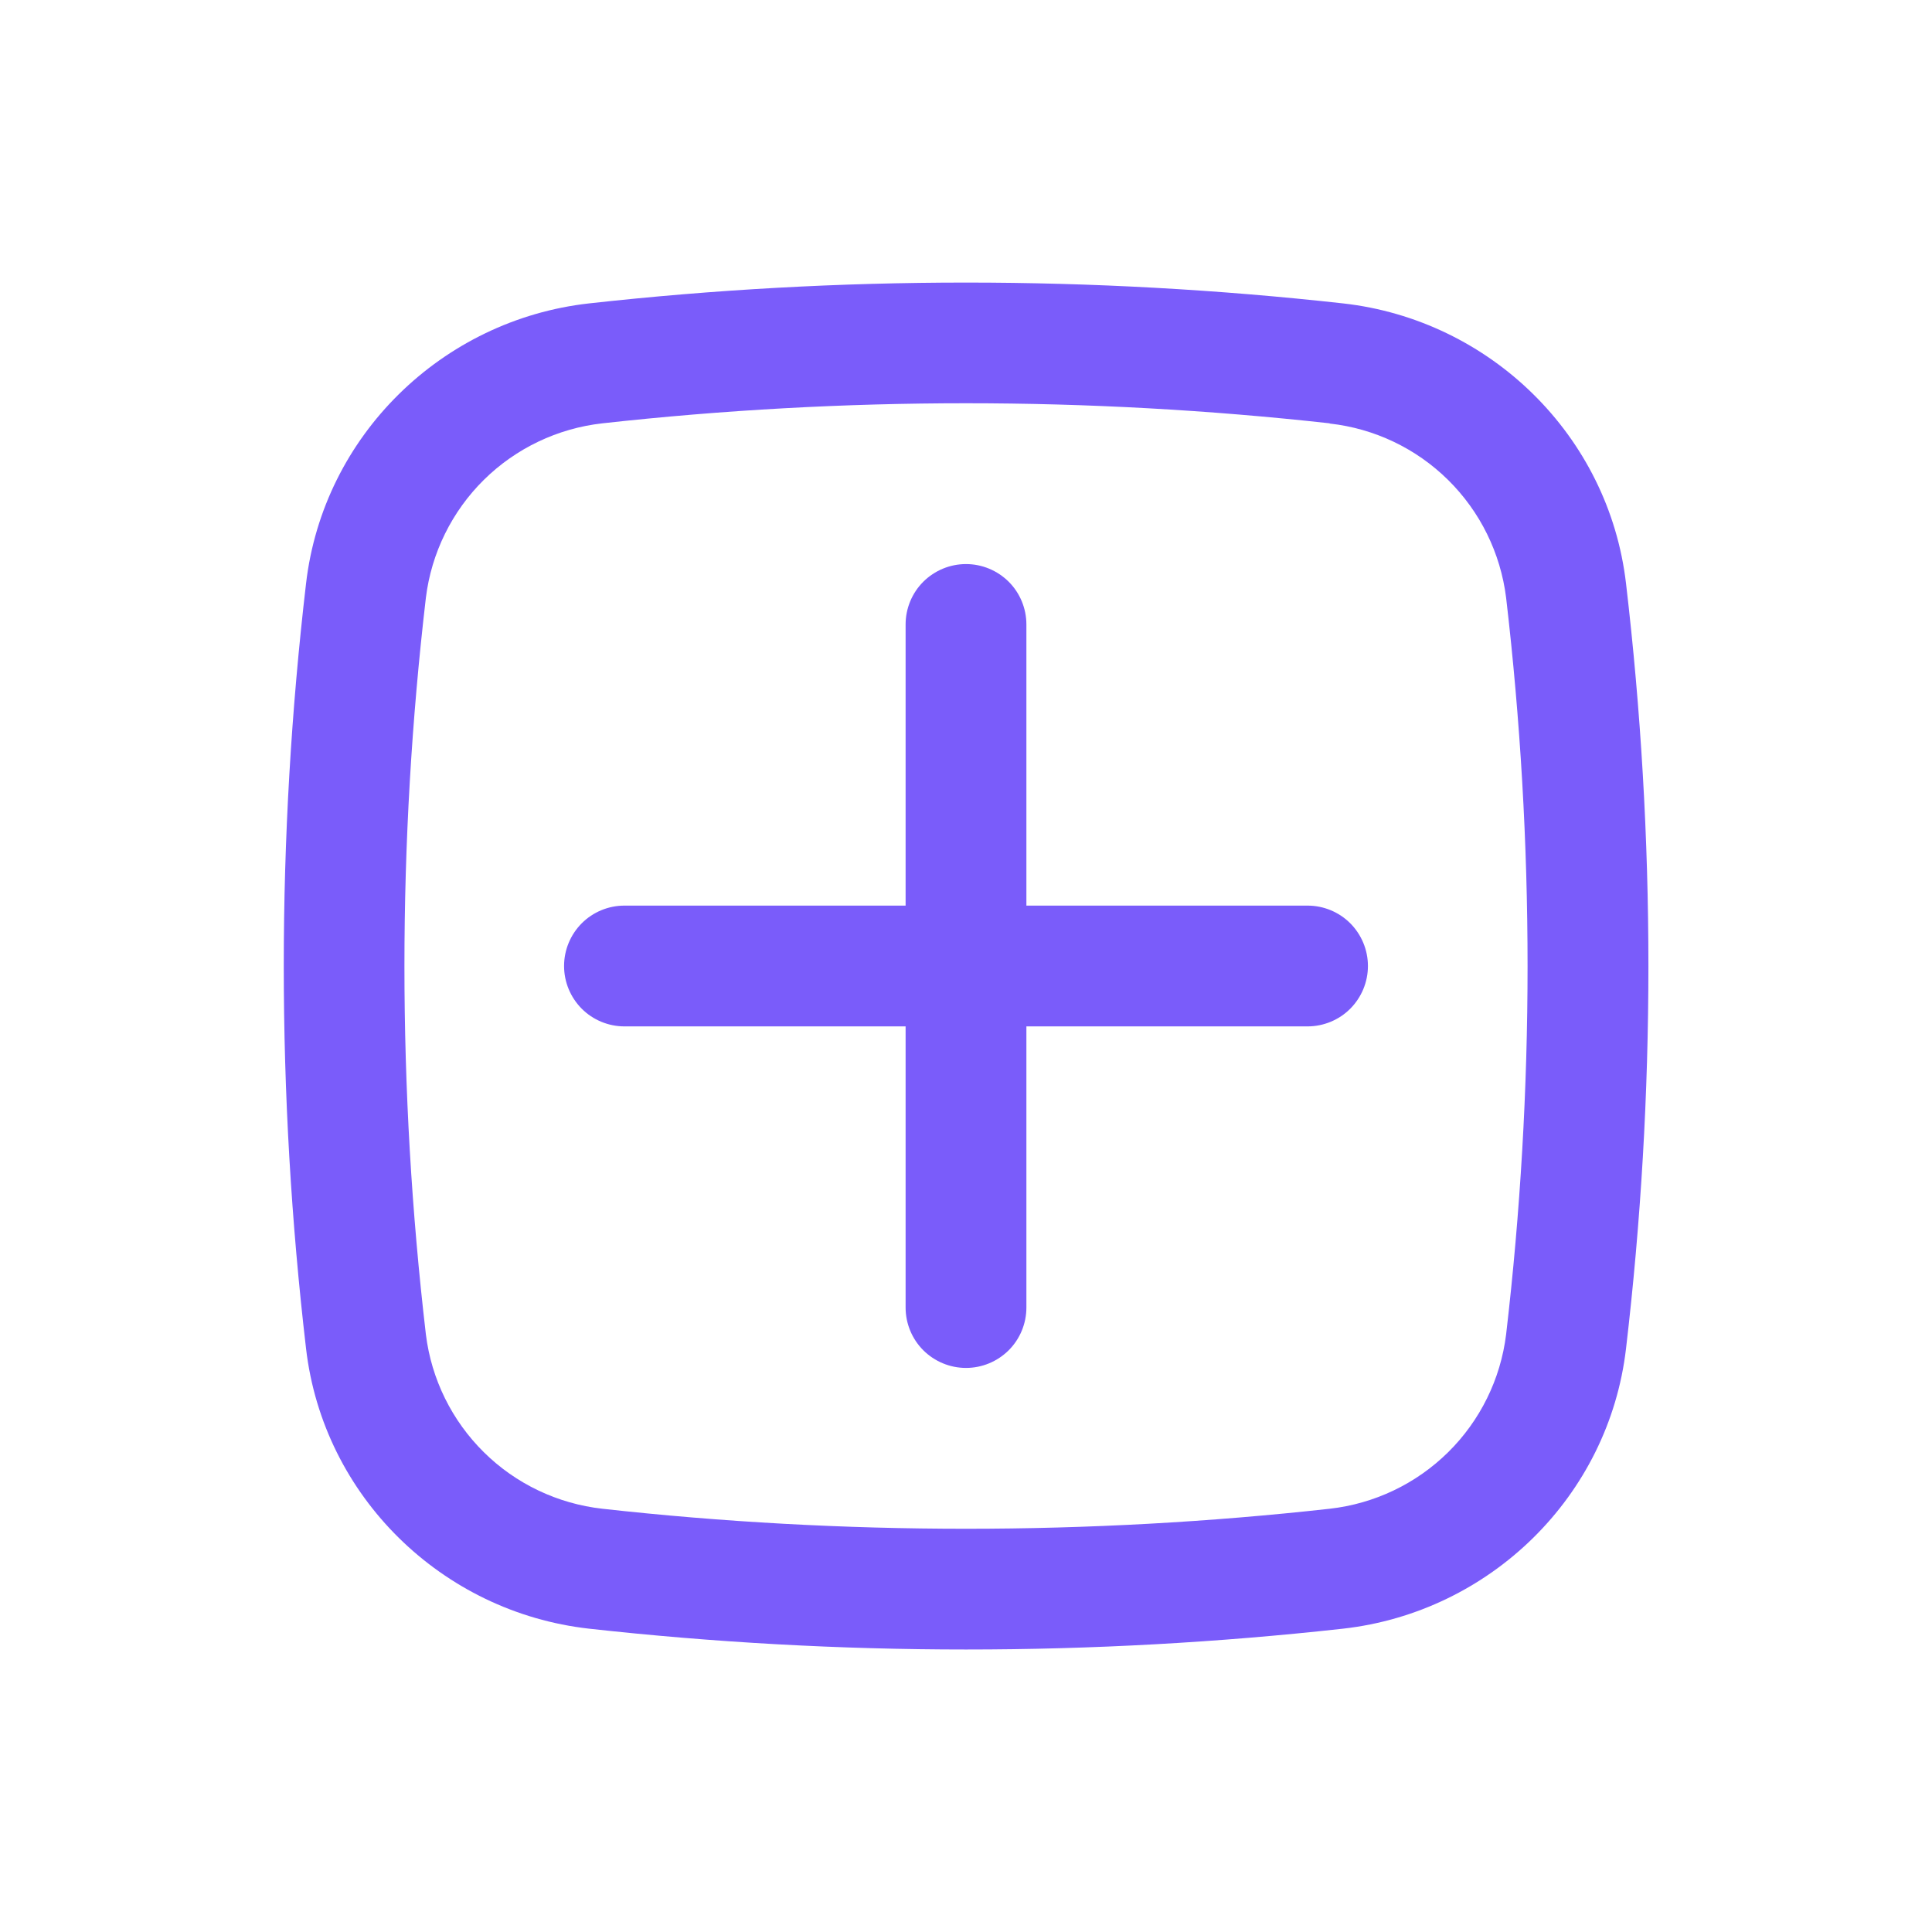 <svg width="27" height="27" viewBox="0 0 27 27" fill="none" xmlns="http://www.w3.org/2000/svg">
<path d="M7.883 13.5C7.883 13.276 7.972 13.062 8.13 12.903C8.288 12.745 8.503 12.656 8.727 12.656H12.656V8.727C12.656 8.503 12.745 8.288 12.903 8.13C13.062 7.972 13.276 7.883 13.5 7.883C13.724 7.883 13.938 7.972 14.097 8.13C14.255 8.288 14.344 8.503 14.344 8.727V12.656H18.273C18.497 12.656 18.712 12.745 18.87 12.903C19.028 13.062 19.117 13.276 19.117 13.5C19.117 13.724 19.028 13.938 18.87 14.097C18.712 14.255 18.497 14.344 18.273 14.344H14.344V18.273C14.344 18.497 14.255 18.712 14.097 18.87C13.938 19.028 13.724 19.117 13.5 19.117C13.276 19.117 13.062 19.028 12.903 18.87C12.745 18.712 12.656 18.497 12.656 18.273V14.344H8.727C8.503 14.344 8.288 14.255 8.13 14.097C7.972 13.938 7.883 13.724 7.883 13.5Z" fill="#7A5CFA"/>
<path fill-rule="evenodd" clip-rule="evenodd" d="M8.232 4.24C11.734 3.852 15.267 3.852 18.769 4.24C20.824 4.47 22.484 6.088 22.724 8.155C23.141 11.707 23.141 15.294 22.724 18.846C22.483 20.913 20.823 22.53 18.769 22.761C15.267 23.149 11.734 23.149 8.232 22.761C6.177 22.53 4.517 20.913 4.277 18.846C3.862 15.294 3.862 11.707 4.277 8.155C4.517 6.088 6.178 4.47 8.232 4.24ZM18.582 5.916C15.205 5.542 11.796 5.542 8.419 5.916C7.794 5.986 7.21 6.264 6.762 6.706C6.315 7.148 6.029 7.728 5.952 8.352C5.552 11.773 5.552 15.229 5.952 18.65C6.029 19.274 6.315 19.854 6.763 20.296C7.21 20.738 7.794 21.015 8.419 21.085C11.768 21.458 15.233 21.458 18.582 21.085C19.207 21.015 19.79 20.737 20.238 20.295C20.685 19.854 20.971 19.274 21.048 18.65C21.448 15.229 21.448 11.773 21.048 8.352C20.97 7.728 20.685 7.149 20.237 6.707C19.79 6.266 19.207 5.988 18.582 5.919" fill="#7A5CFA"/>
</svg>
